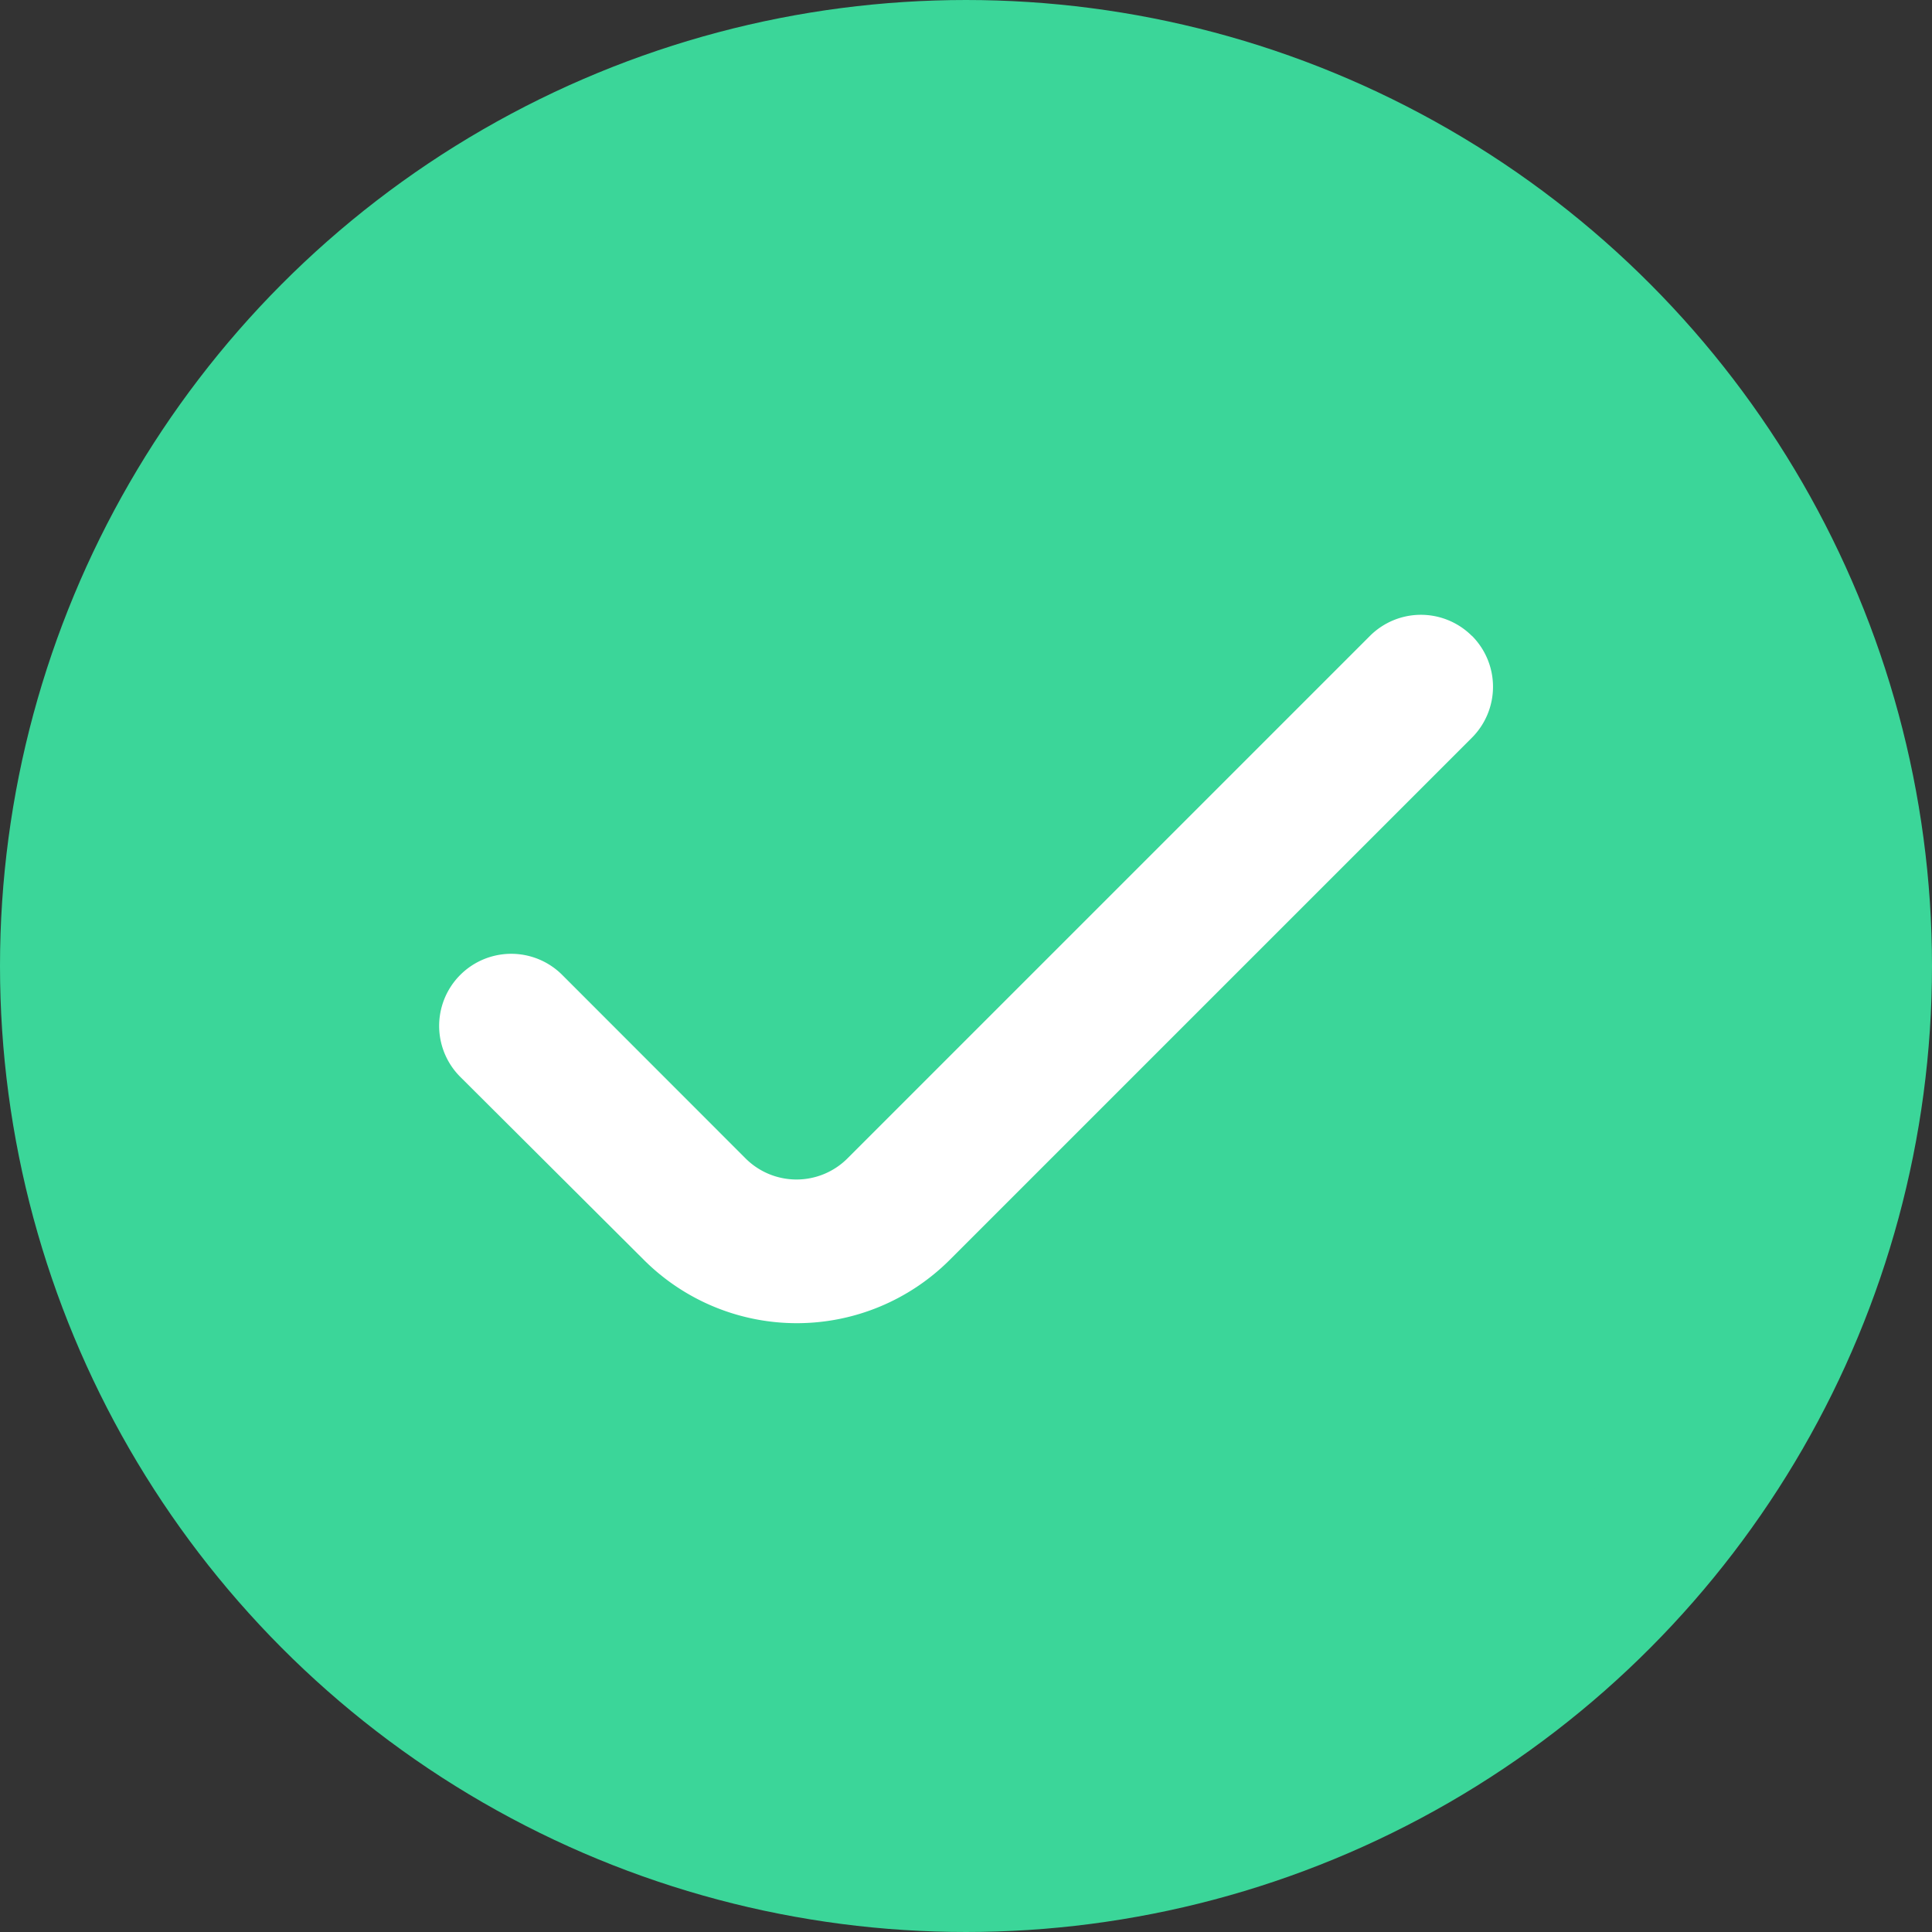 <svg width="13" height="13" fill="none" xmlns="http://www.w3.org/2000/svg"><rect width="100%" height="100%" fill="#333333" stroke="none"/><circle cx="6.5" cy="6.5" r="6" fill="#3BD699" stroke="#3BD699"/><path d="M9.904 4.279a.485.485 0 00-.686 0L5.703 7.794a.485.485 0 01-.687 0L3.783 6.56a.485.485 0 10-.686.686l1.236 1.232a1.456 1.456 0 002.057 0l3.514-3.514a.485.485 0 000-.686z" fill="#fff"/></svg>